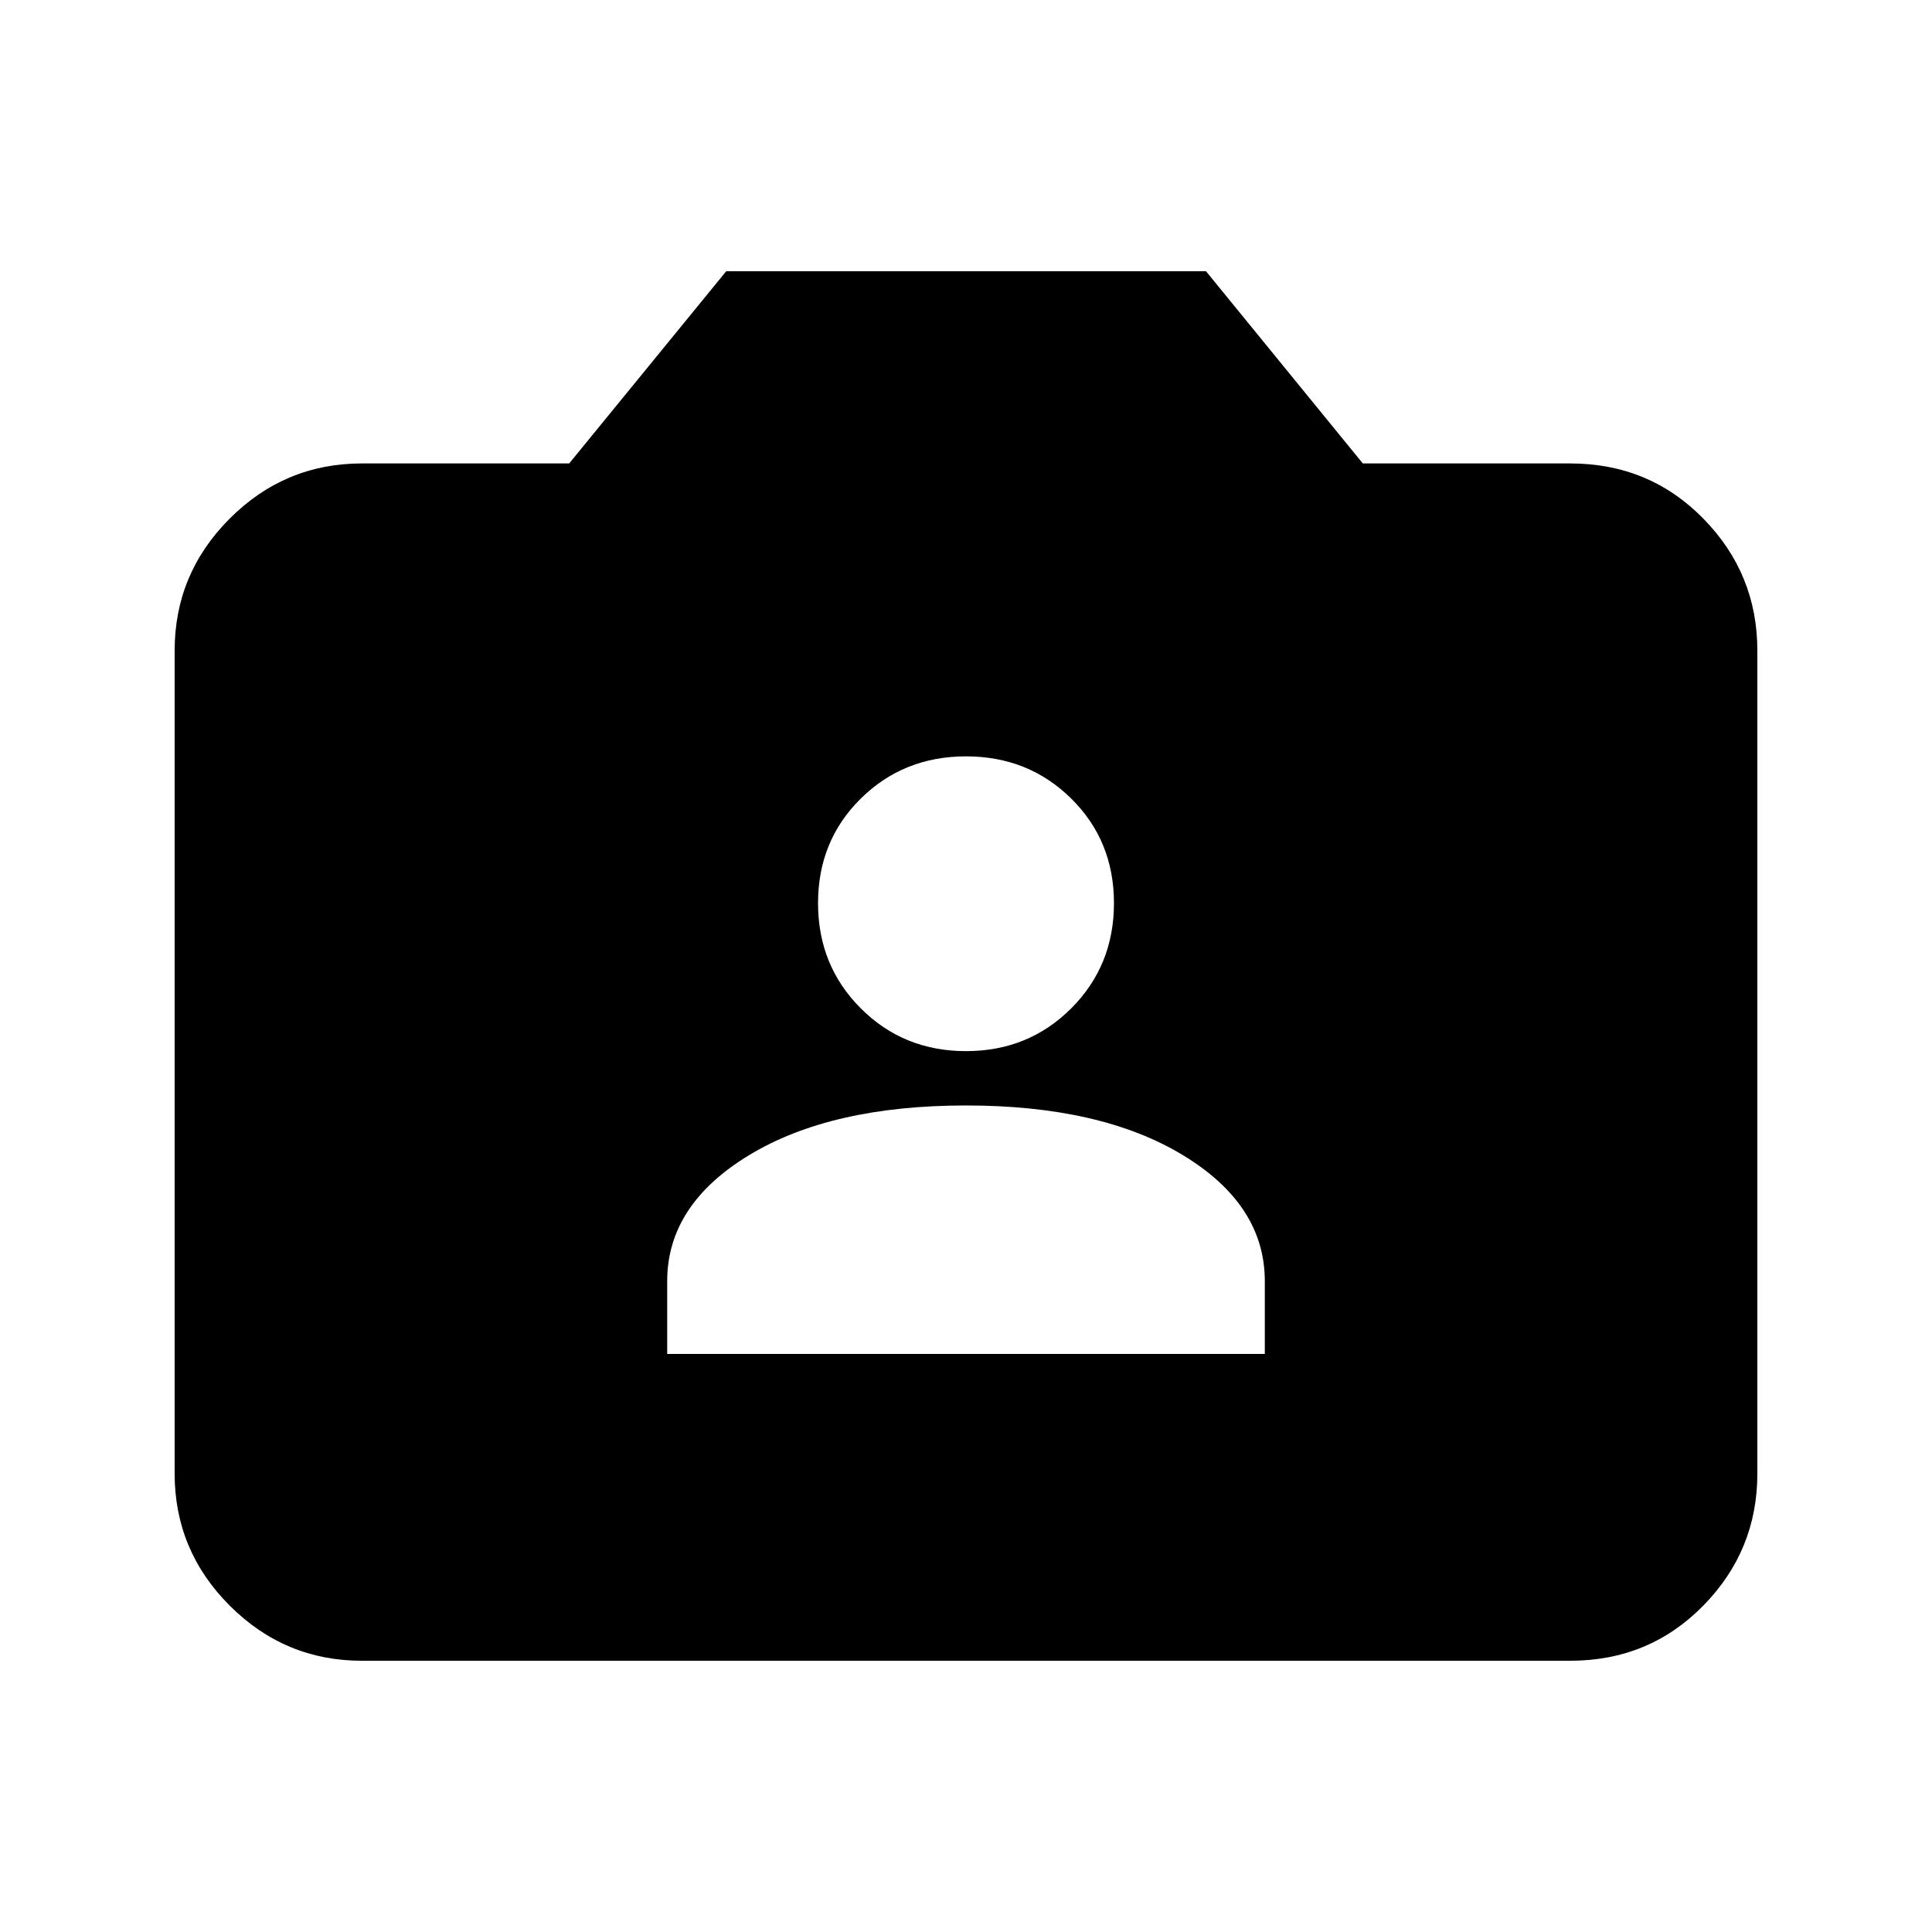 <svg xmlns="http://www.w3.org/2000/svg" height="20" viewBox="0 -960 960 960" width="20"><path d="M179.78-134.78q-38.24 0-65.62-27.38-27.38-27.38-27.38-65.62v-408.94q0-38.24 27.38-65.62 27.38-27.38 65.62-27.38h103.05l78.02-95.5h238.41l77.91 95.5h103.05q39.24 0 66.12 27.38 26.88 27.38 26.88 65.62v408.94q0 38.24-26.88 65.62-26.88 27.38-66.12 27.38H179.78Zm151.74-152.44h296.96v-36.13q0-38.02-40.73-62.68Q547.02-410.7 480-410.7q-67.02 0-107.75 24.67-40.73 24.66-40.73 62.68v36.13ZM480-437.7q31.02 0 52.27-21.24 21.25-21.25 21.25-52.28 0-31.02-21.25-51.99-21.25-20.96-52.27-20.96-31.02 0-52.27 20.96-21.25 20.97-21.25 51.99 0 31.03 21.25 52.28Q448.98-437.7 480-437.7Z"/></svg>